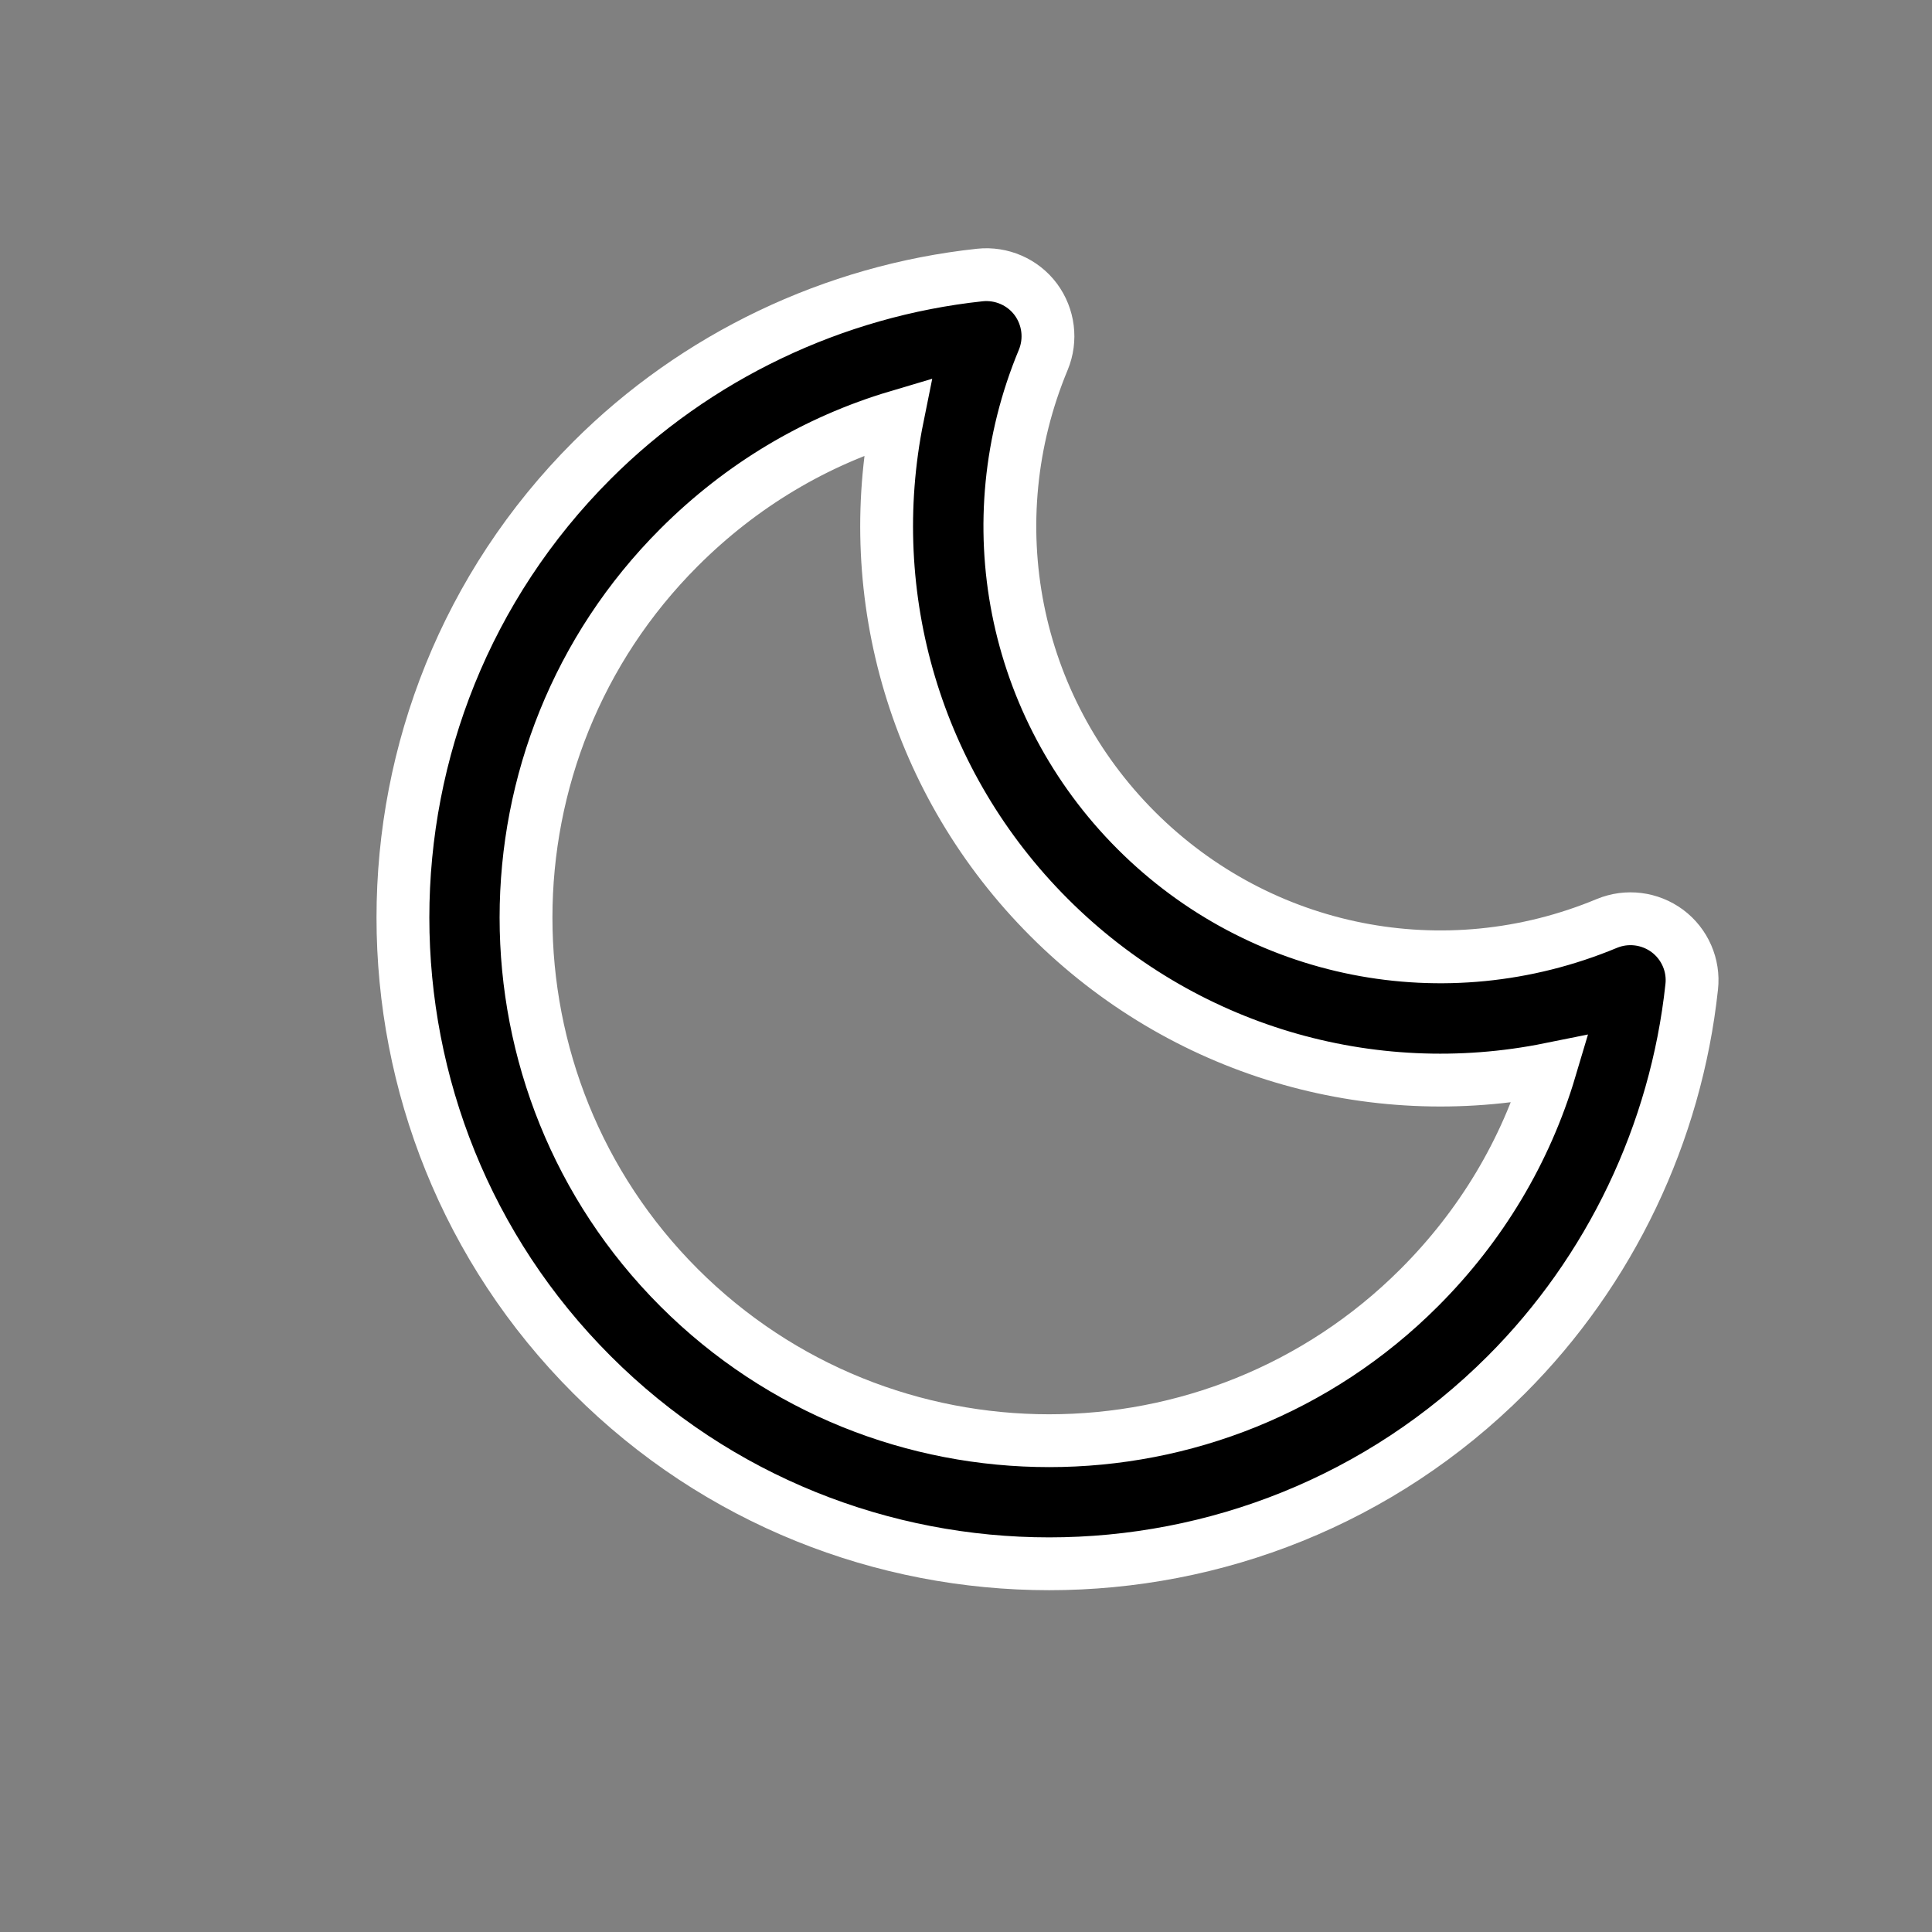 <?xml version="1.0" encoding="UTF-8"?>
<svg id="uuid-4fb748b7-3ca7-4758-ab4b-26e5f97737c4" data-name="Content" xmlns="http://www.w3.org/2000/svg" viewBox="0 0 128 128">
  <rect x="0" y="0" width="128" height="128" fill="#808080" stroke="none"/>
  <path d="M99.8,91.08c-16.7,16.7-43.88,16.7-60.58,0-16.7-16.7-16.7-43.88,0-60.58,6.88-6.88,16-11.24,25.7-12.28,1.43-.15,2.84.46,3.7,1.61.86,1.16,1.05,2.68.5,4.01-4.47,10.73-2.05,22.97,6.16,31.18s20.45,10.63,31.18,6.16c1.33-.55,2.85-.36,4.01.5,1.15.86,1.77,2.27,1.61,3.7-1.04,9.69-5.4,18.82-12.28,25.7ZM44.99,36.27c-13.52,13.52-13.52,35.52,0,49.04,13.52,13.52,35.52,13.52,49.04,0,4.11-4.11,7.05-9.04,8.67-14.48-11.91,2.41-24.36-1.21-33.19-10.04s-12.45-21.28-10.04-33.19c-5.45,1.62-10.37,4.56-14.48,8.67Z" style="stroke: #fff; stroke-miterlimit: 10; stroke-width: 3.5px;"/>
</svg>